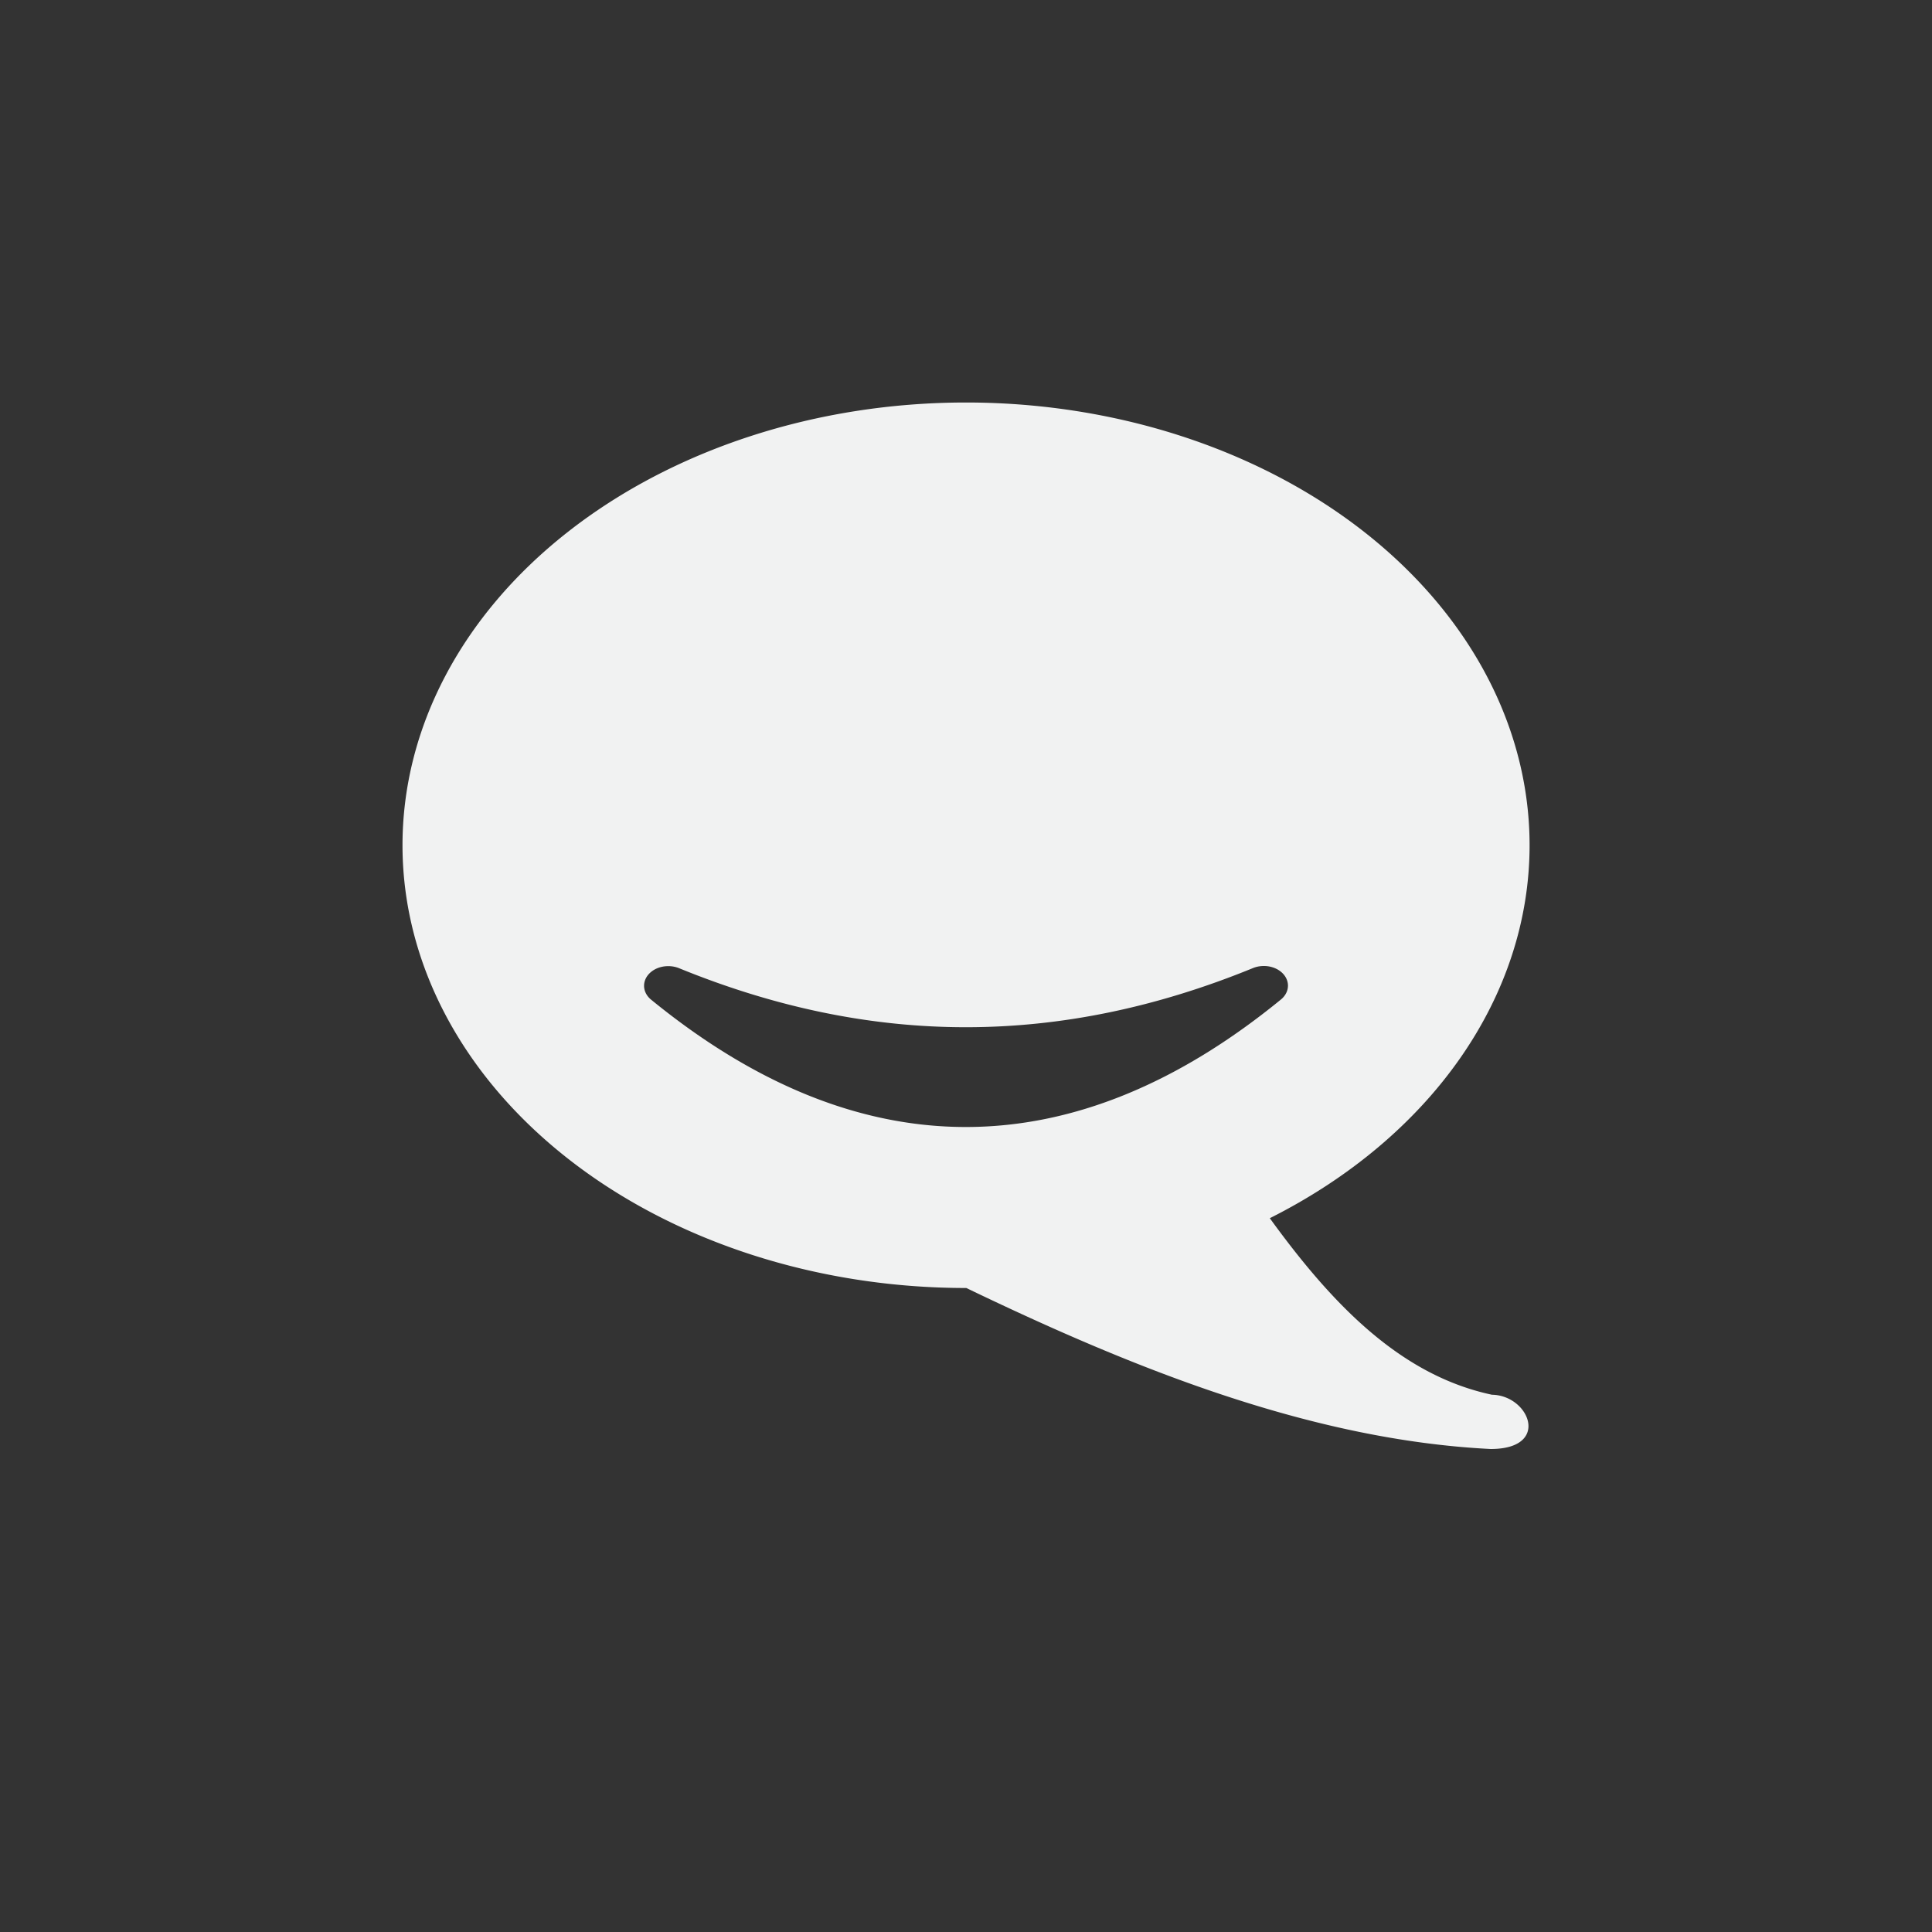 <svg version="1.1" viewBox="-4 -4 24 24" xmlns="http://www.w3.org/2000/svg"><rect x="-4" y="-4" width="24" height="24" fill="#333333" stroke="none"/><path d="m8 1a7 5.5 0 0 0-7 5.5 7 5.5 0 0 0 7 5.5 7 5.5 0 0 0 0.004 0c2.081 1.002 4.29 1.889 6.514 2 0.75 0 0.483-0.667 0.016-0.674-1.142-0.243-1.989-1.13-2.76-2.193a7 5.5 0 0 0 3.227-4.633 7 5.5 0 0 0-7-5.5zm3.691 7a0.299 0.244 0 0 1 0.219 0.418c-1.268 1.036-2.579 1.582-3.912 1.582-1.333 0-2.642-0.546-3.91-1.582a0.299 0.244 0 0 1 0.199-0.416 0.299 0.244 0 0 1 0.148 0.025c2.395 0.978 4.732 0.978 7.127 0a0.299 0.244 0 0 1 0.129-0.027z" style="fill:#f1f2f2;paint-order:markers fill stroke"/></svg>
